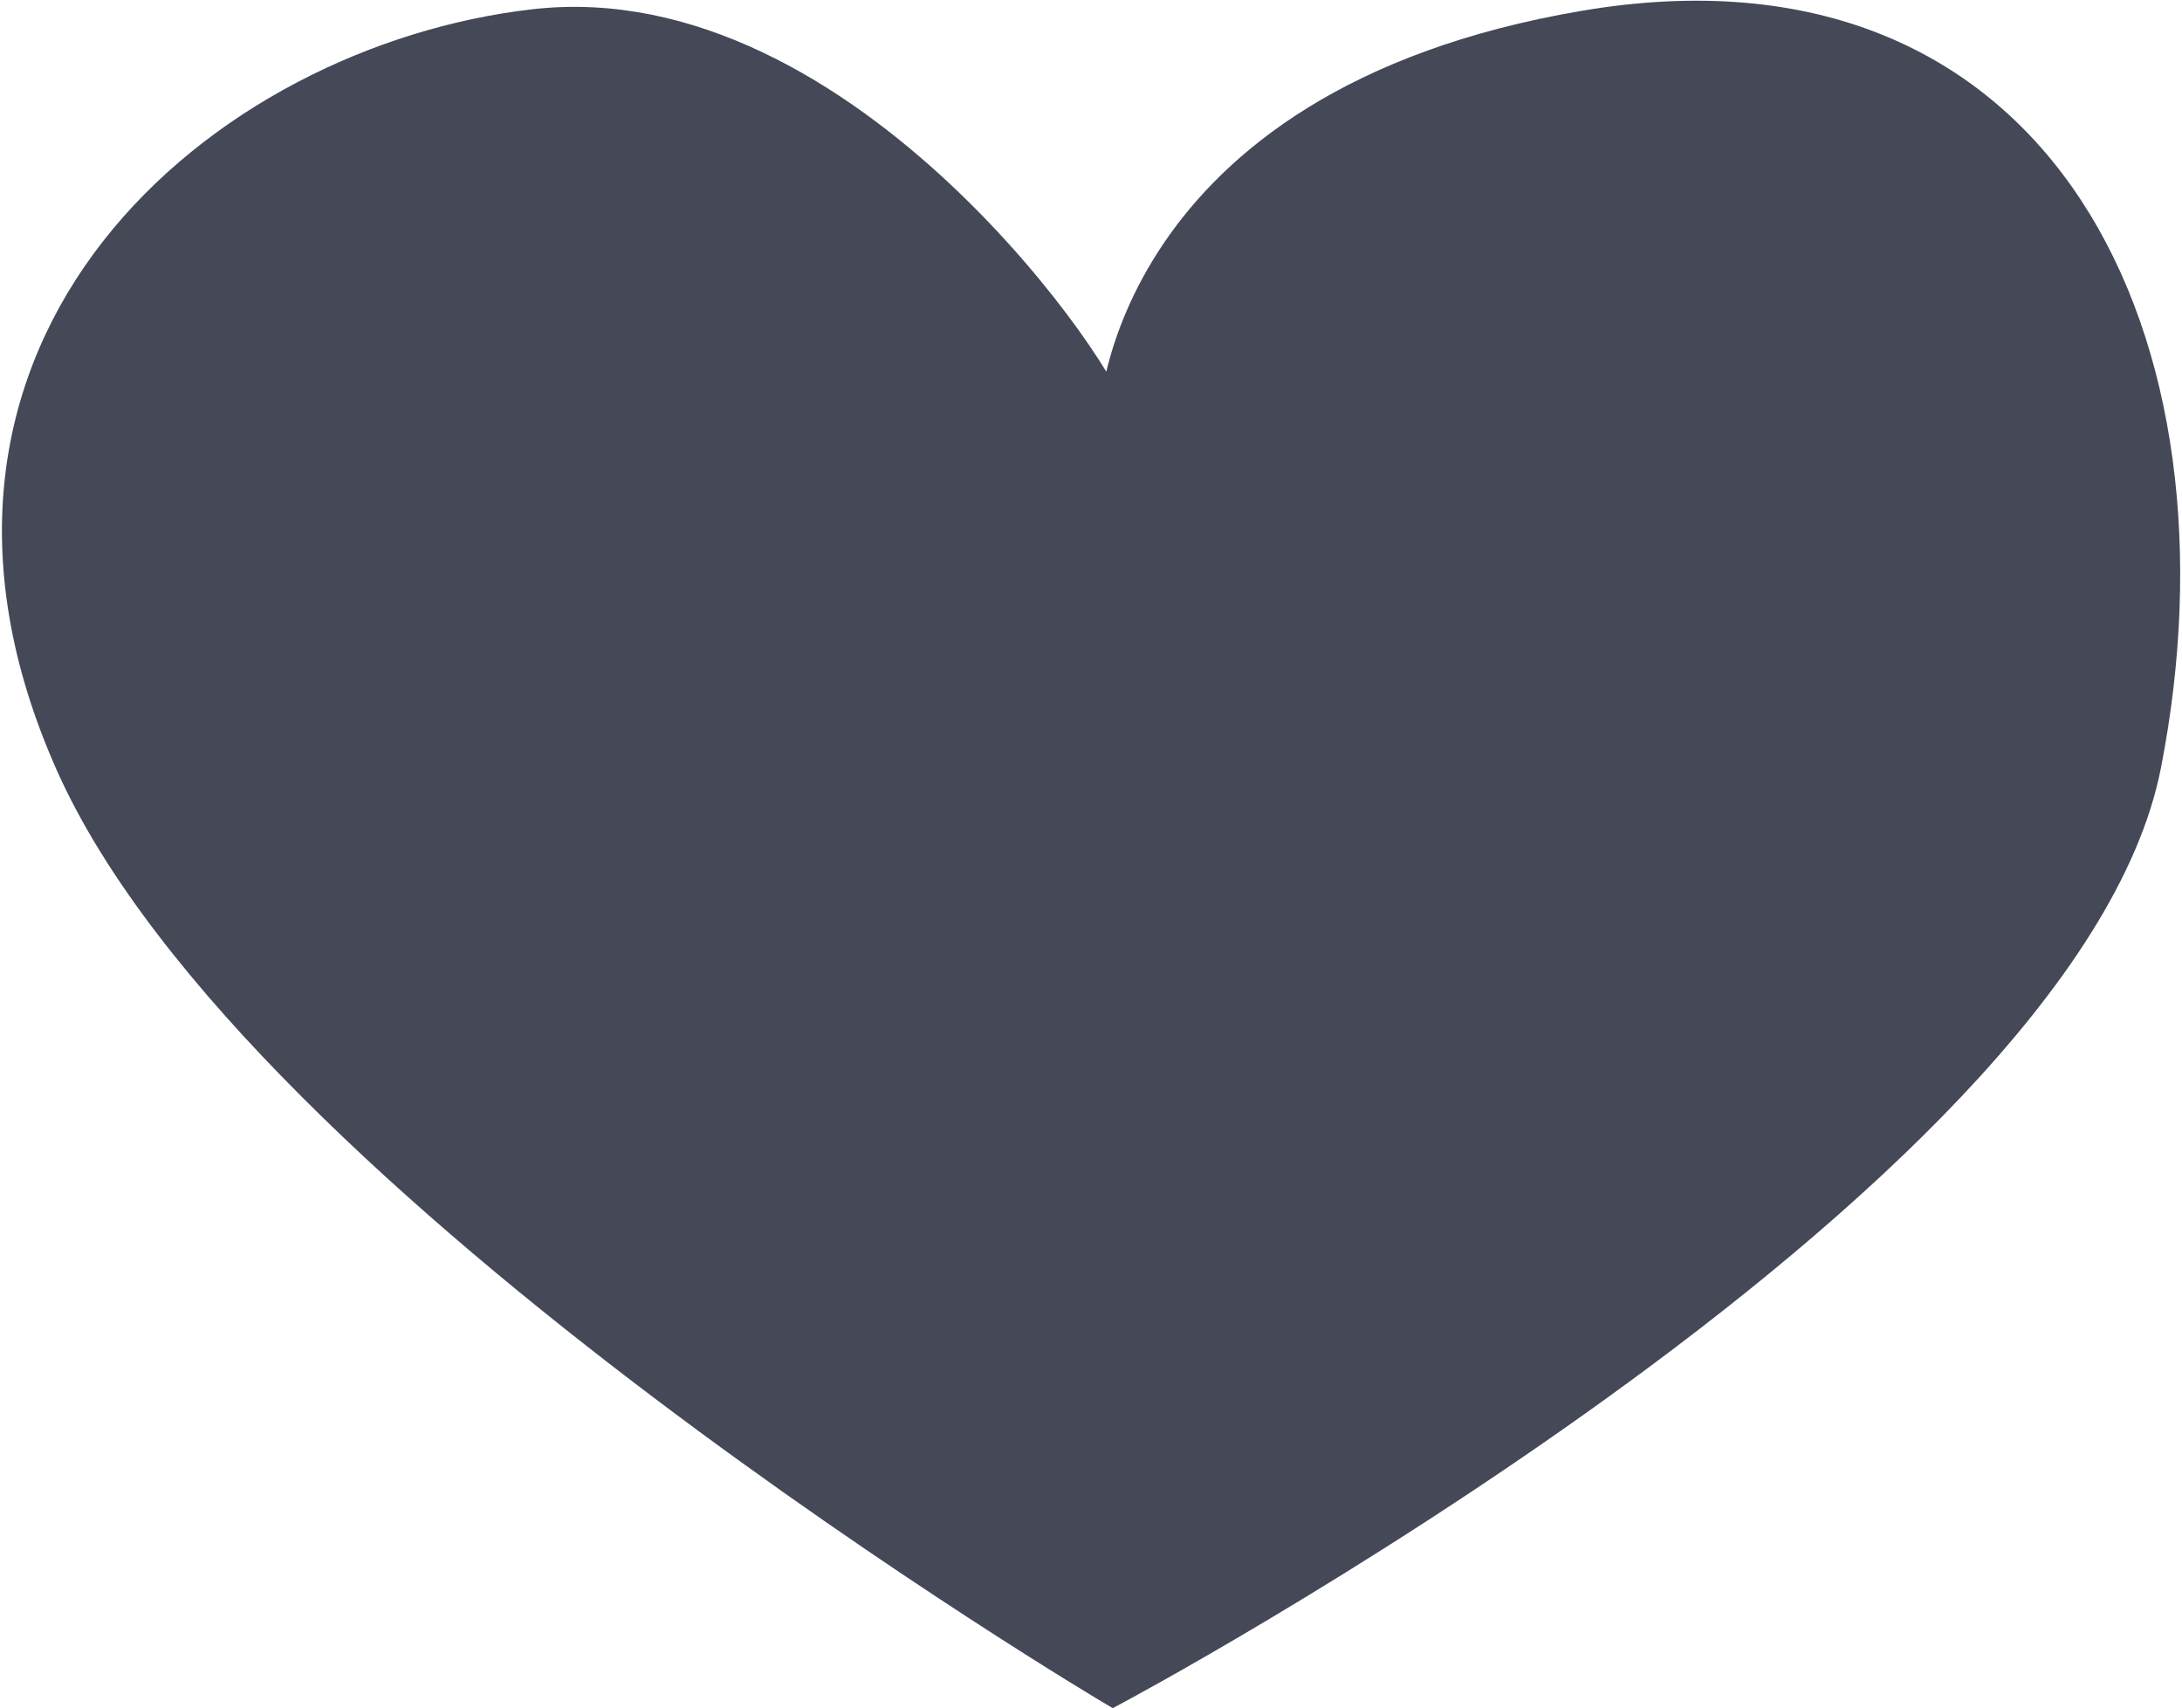<svg xmlns="http://www.w3.org/2000/svg" width="76.732" height="60.066" viewBox="0 0 76.732 60.066">
  <path id="Path_98" data-name="Path 98" d="M305.529,118.281c0-1.175-9.343-15.173-20.362-13.908s-22.913,11.3-16.321,26.076,36.683,32.6,36.683,32.6,33.474-17.819,36.36-32.6-3.6-28.788-19.817-26.021S305.529,118.281,305.529,118.281Z" transform="translate(-266.386 -103.551)" fill="#444857" stroke="#444857" stroke-width="1"/>
</svg>
